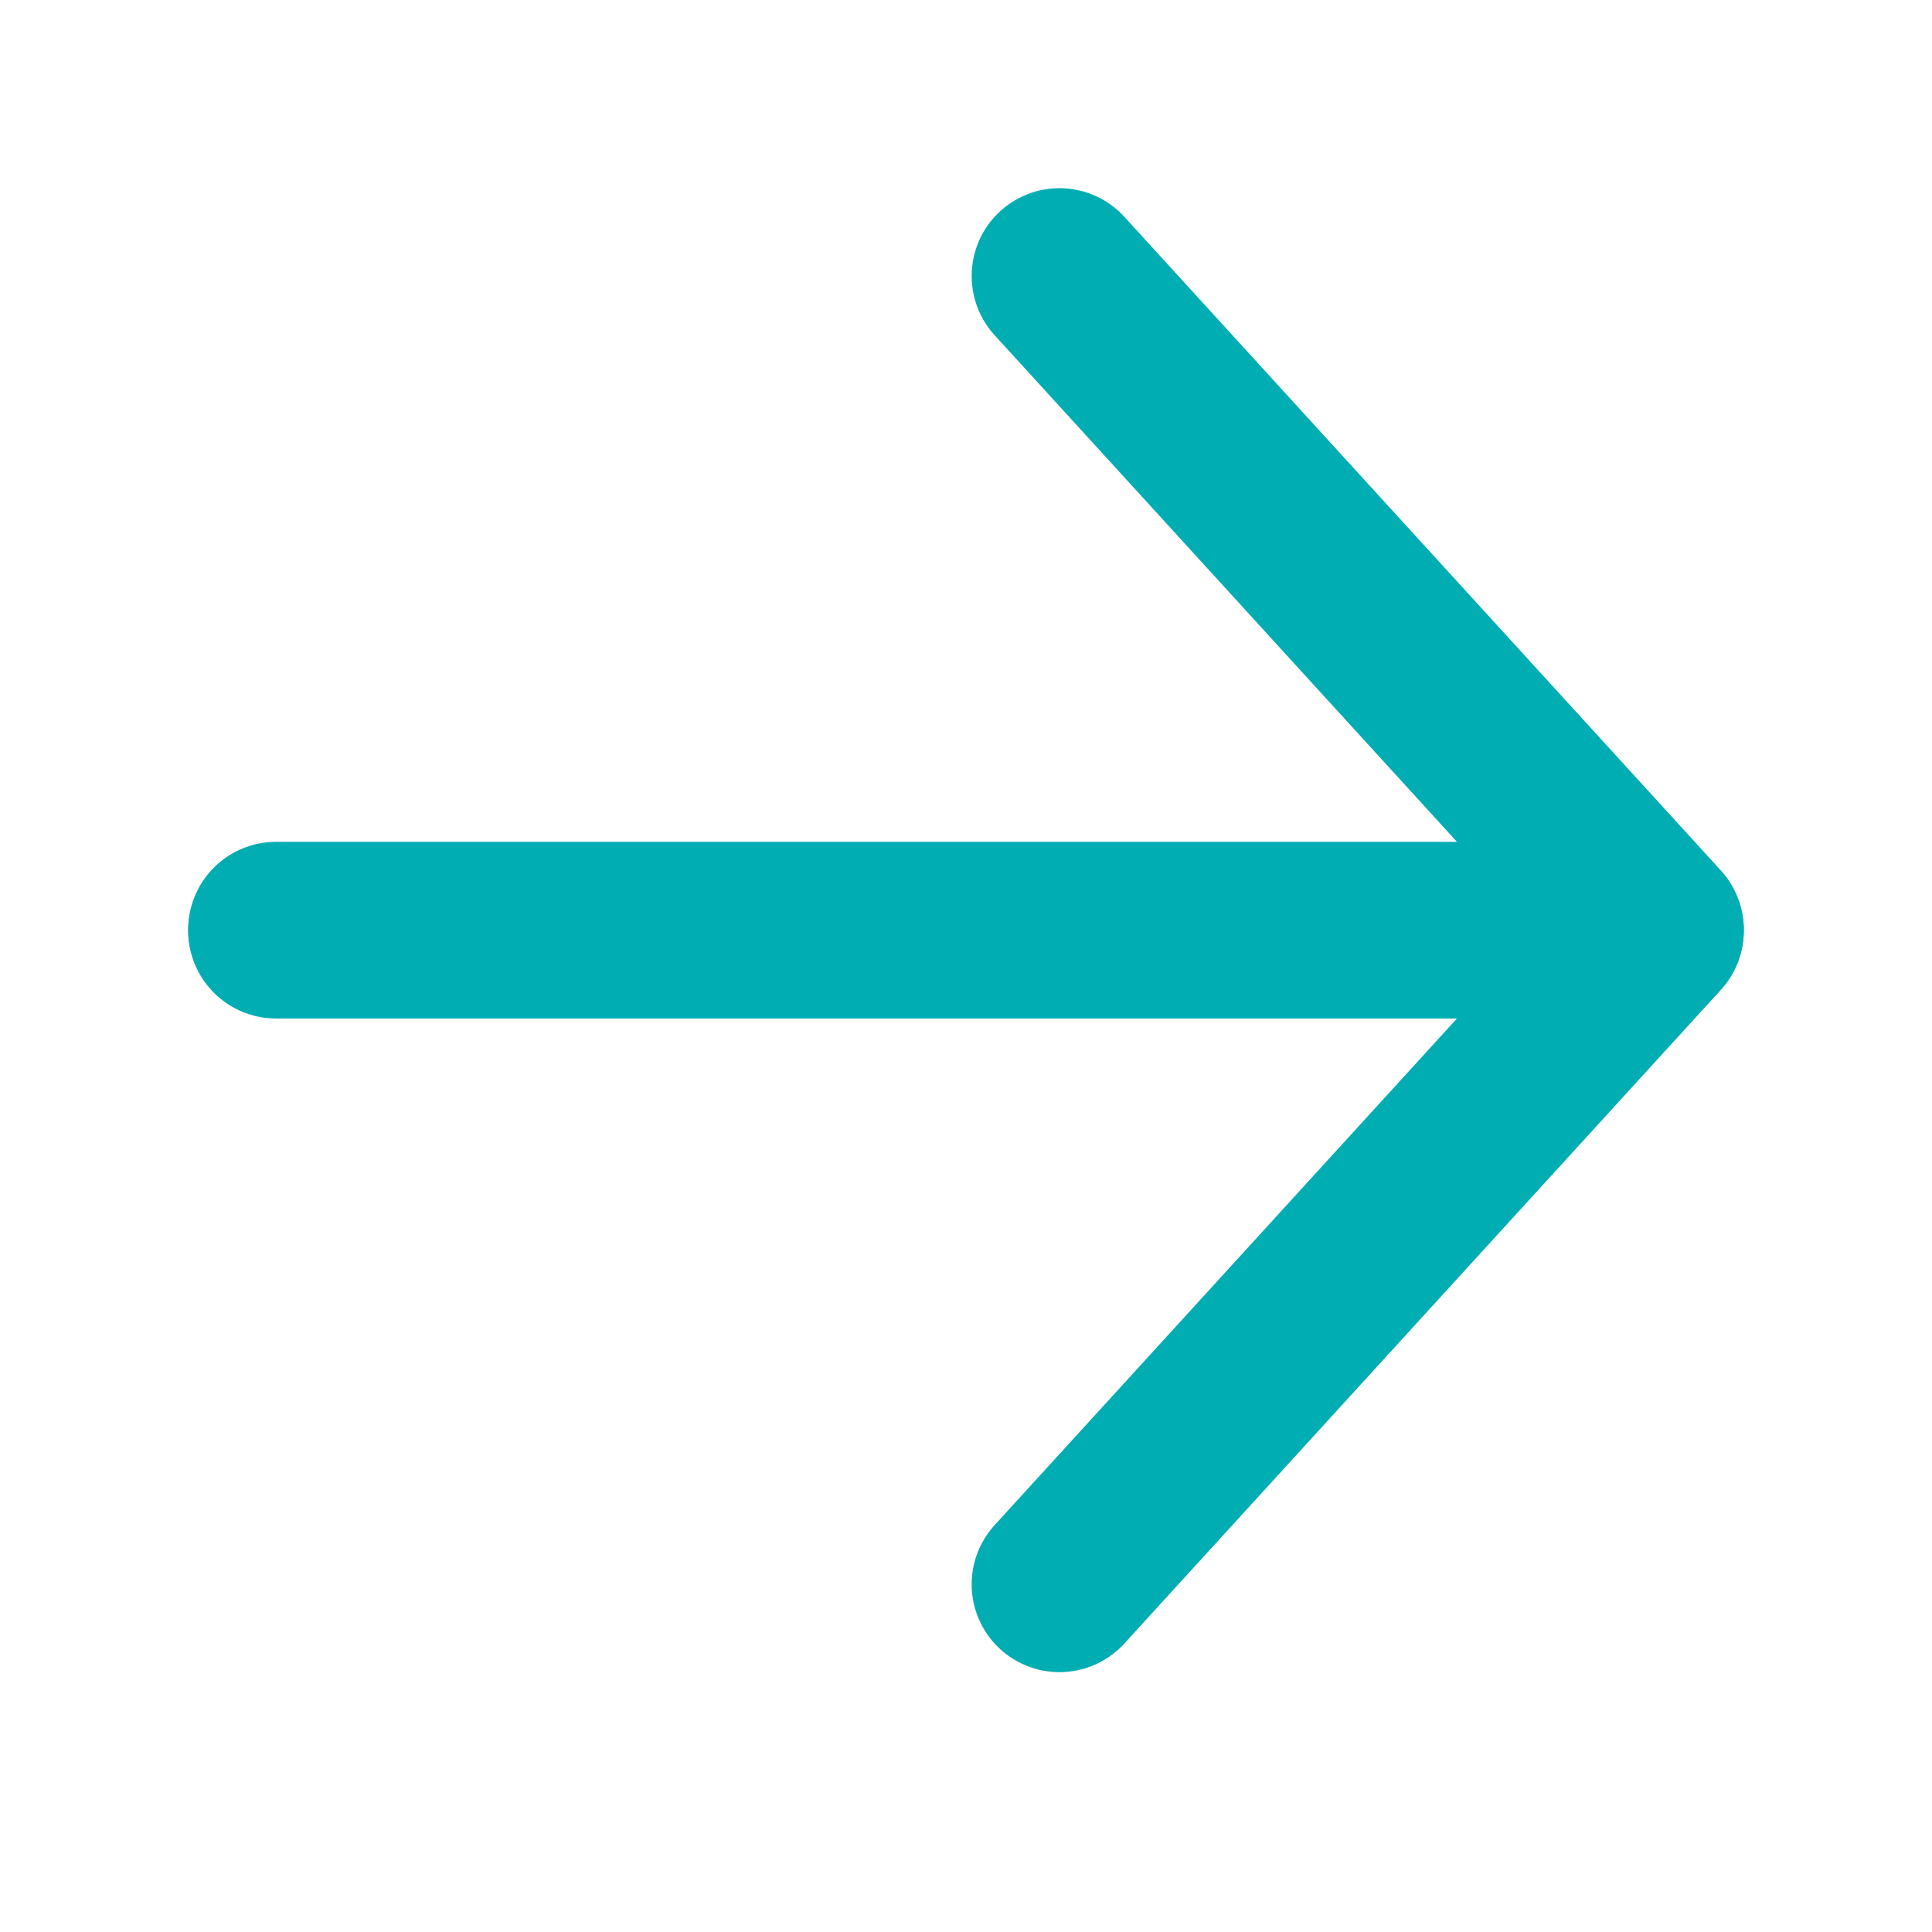 <?xml version="1.0" encoding="UTF-8"?>
<svg width="21px" height="21px" viewBox="0 0 21 21" version="1.1" xmlns="http://www.w3.org/2000/svg" xmlns:xlink="http://www.w3.org/1999/xlink">
    <title>arrow_crumb_on</title>
    <g id="arrow_crumb_on" stroke="none" stroke-width="1" fill="none" fill-rule="evenodd" stroke-linecap="round" stroke-linejoin="round">
        <g id="Group" transform="translate(3, 3)" stroke="#00ADB2" stroke-width="1.909">
            <polyline id="Path-8" points="5.62050406e-15 7.105 15 7.105 8.516 0"></polyline>
            <polyline id="Path-8-Copy" transform="translate(7.5, 10.669) scale(1, -1) translate(-7.5, -10.669) " points="-4.47558657e-14 14.222 15 14.222 8.516 7.117"></polyline>
        </g>
    </g>
</svg>